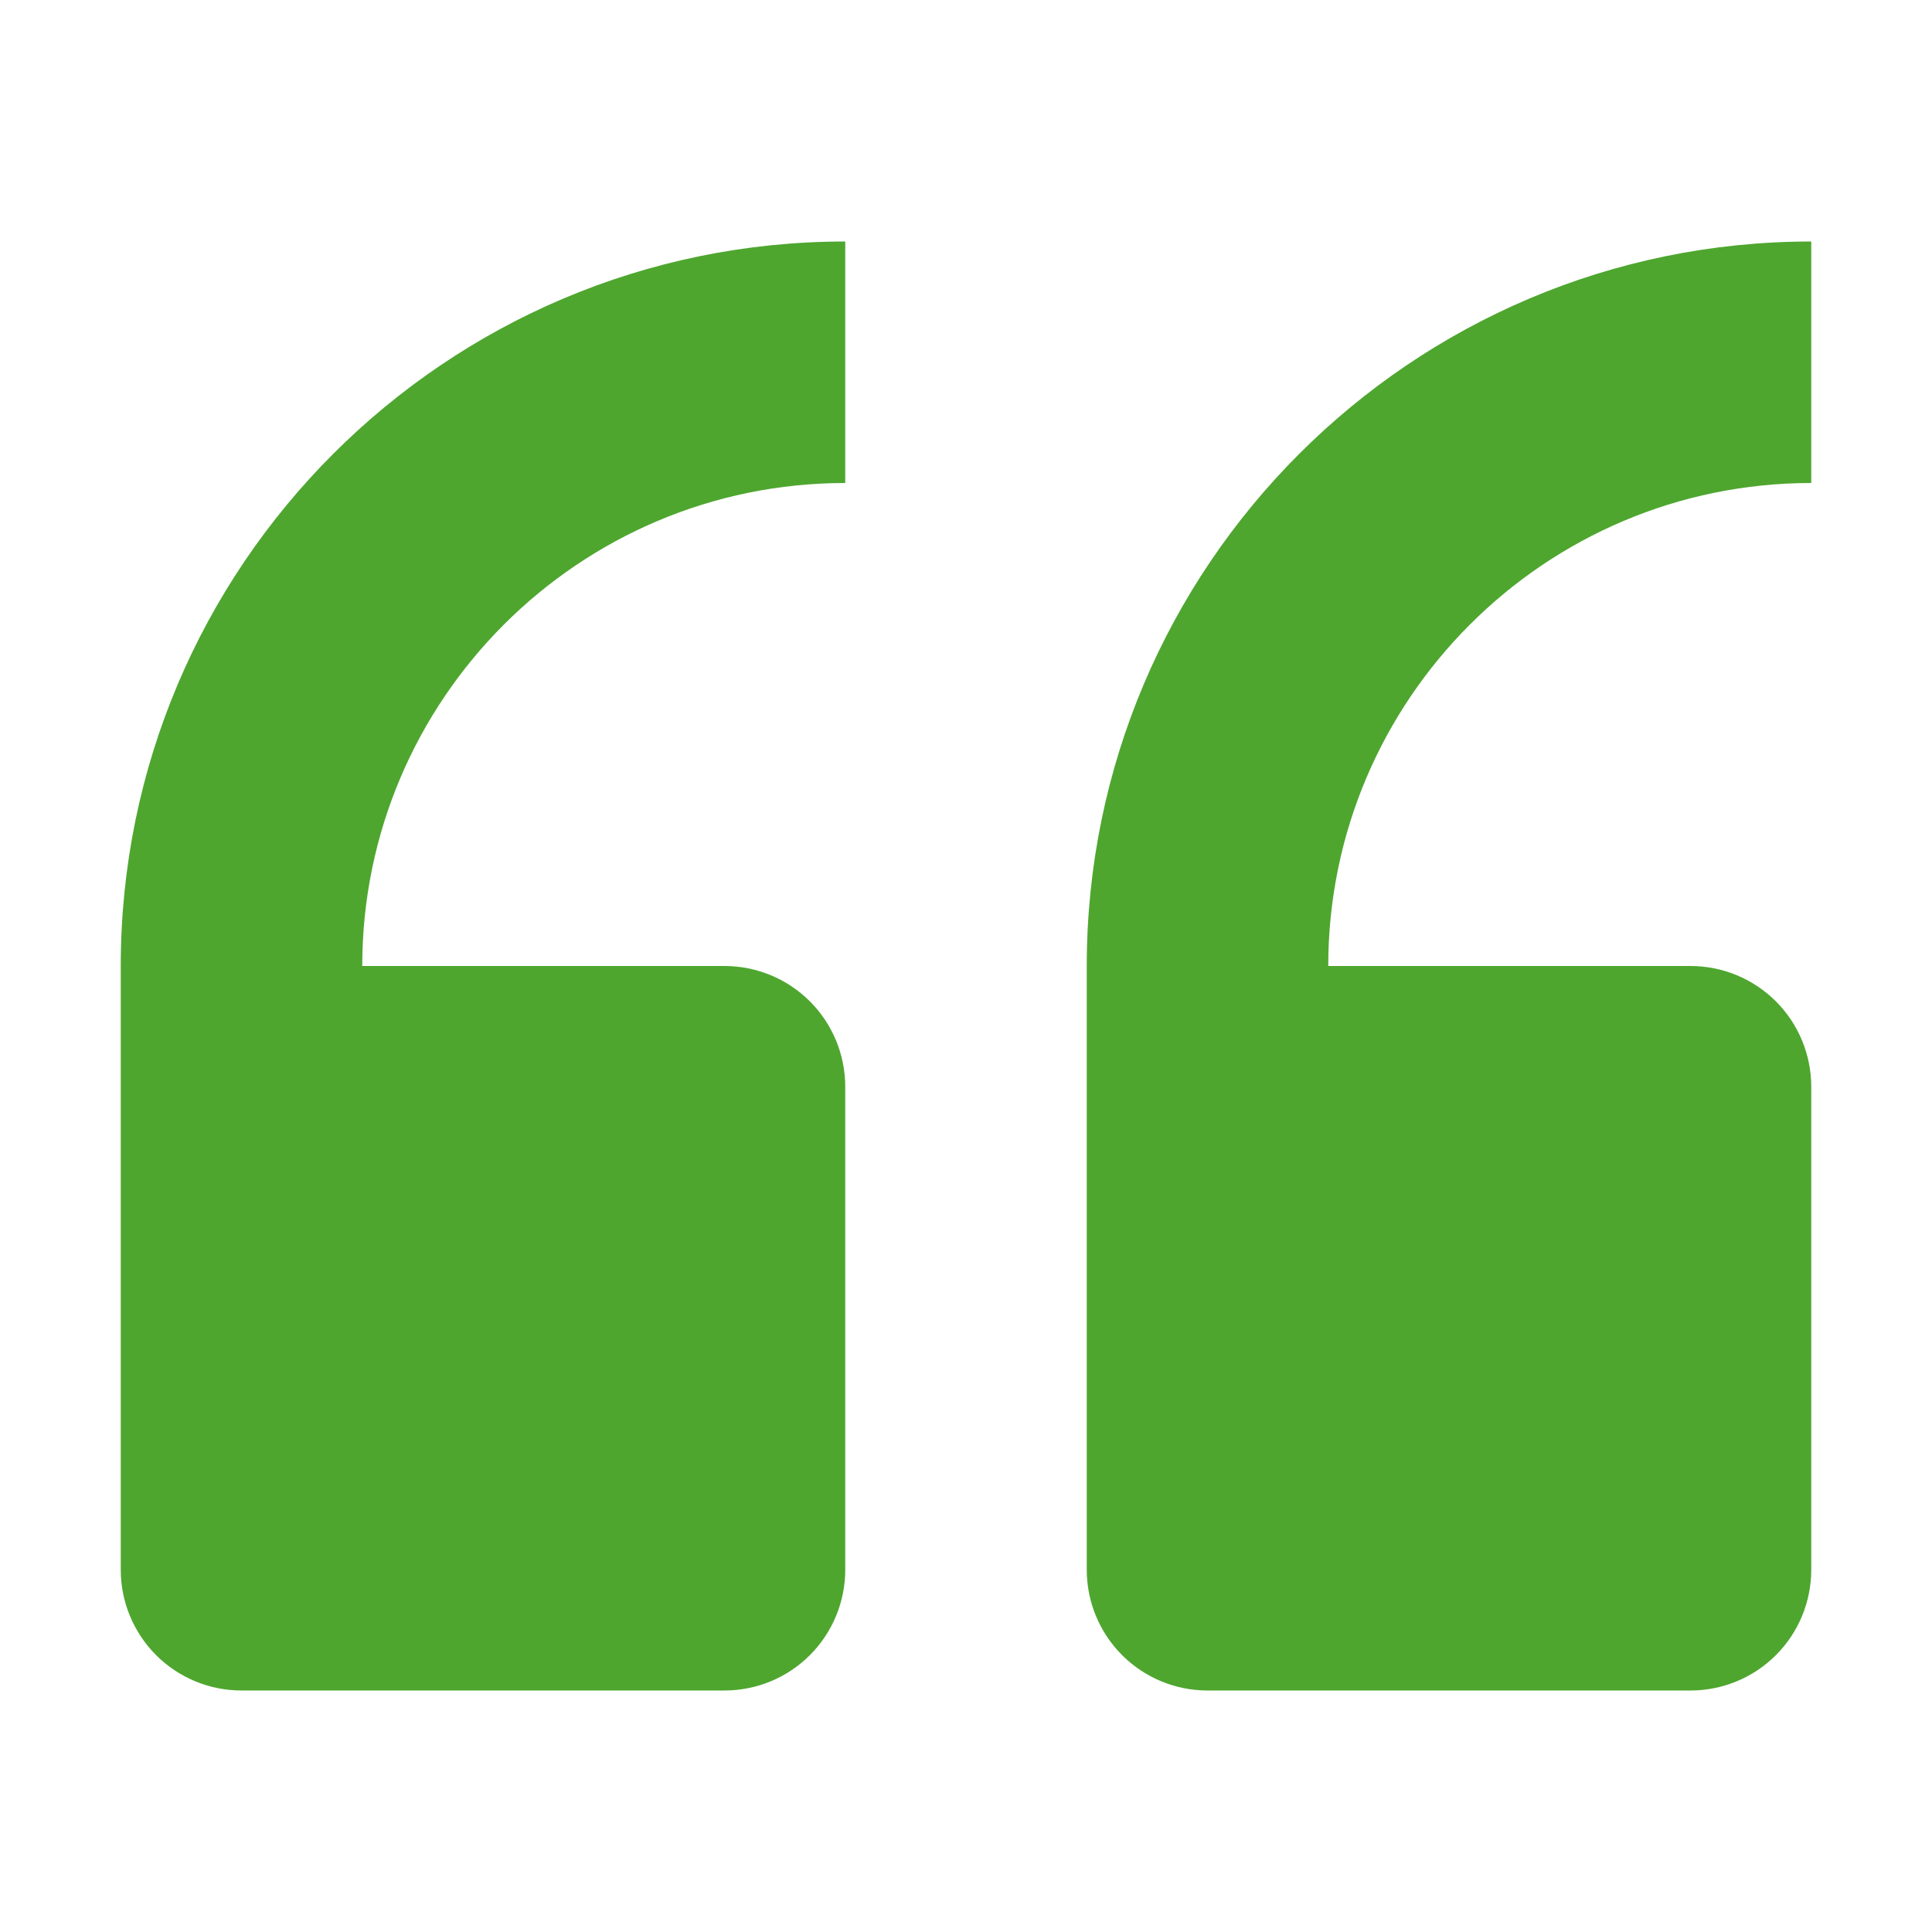 <svg width="40" height="40" viewBox="0 0 40 40" fill="none" xmlns="http://www.w3.org/2000/svg">
<path d="M25 35H35C35.663 35 36.299 34.737 36.768 34.268C37.237 33.799 37.5 33.163 37.5 32.5V22.5C37.5 21.837 37.237 21.201 36.768 20.732C36.299 20.263 35.663 20 35 20H27.5C27.5 14.485 31.985 10 37.5 10V5C29.227 5 22.5 11.727 22.5 20V32.5C22.5 33.163 22.763 33.799 23.232 34.268C23.701 34.737 24.337 35 25 35ZM5 35H15C15.663 35 16.299 34.737 16.768 34.268C17.237 33.799 17.5 33.163 17.5 32.5V22.5C17.5 21.837 17.237 21.201 16.768 20.732C16.299 20.263 15.663 20 15 20H7.5C7.5 14.485 11.985 10 17.5 10V5C9.227 5 2.5 11.727 2.5 20V32.5C2.5 33.163 2.763 33.799 3.232 34.268C3.701 34.737 4.337 35 5 35Z" fill="#4EA62F"/>
</svg>
